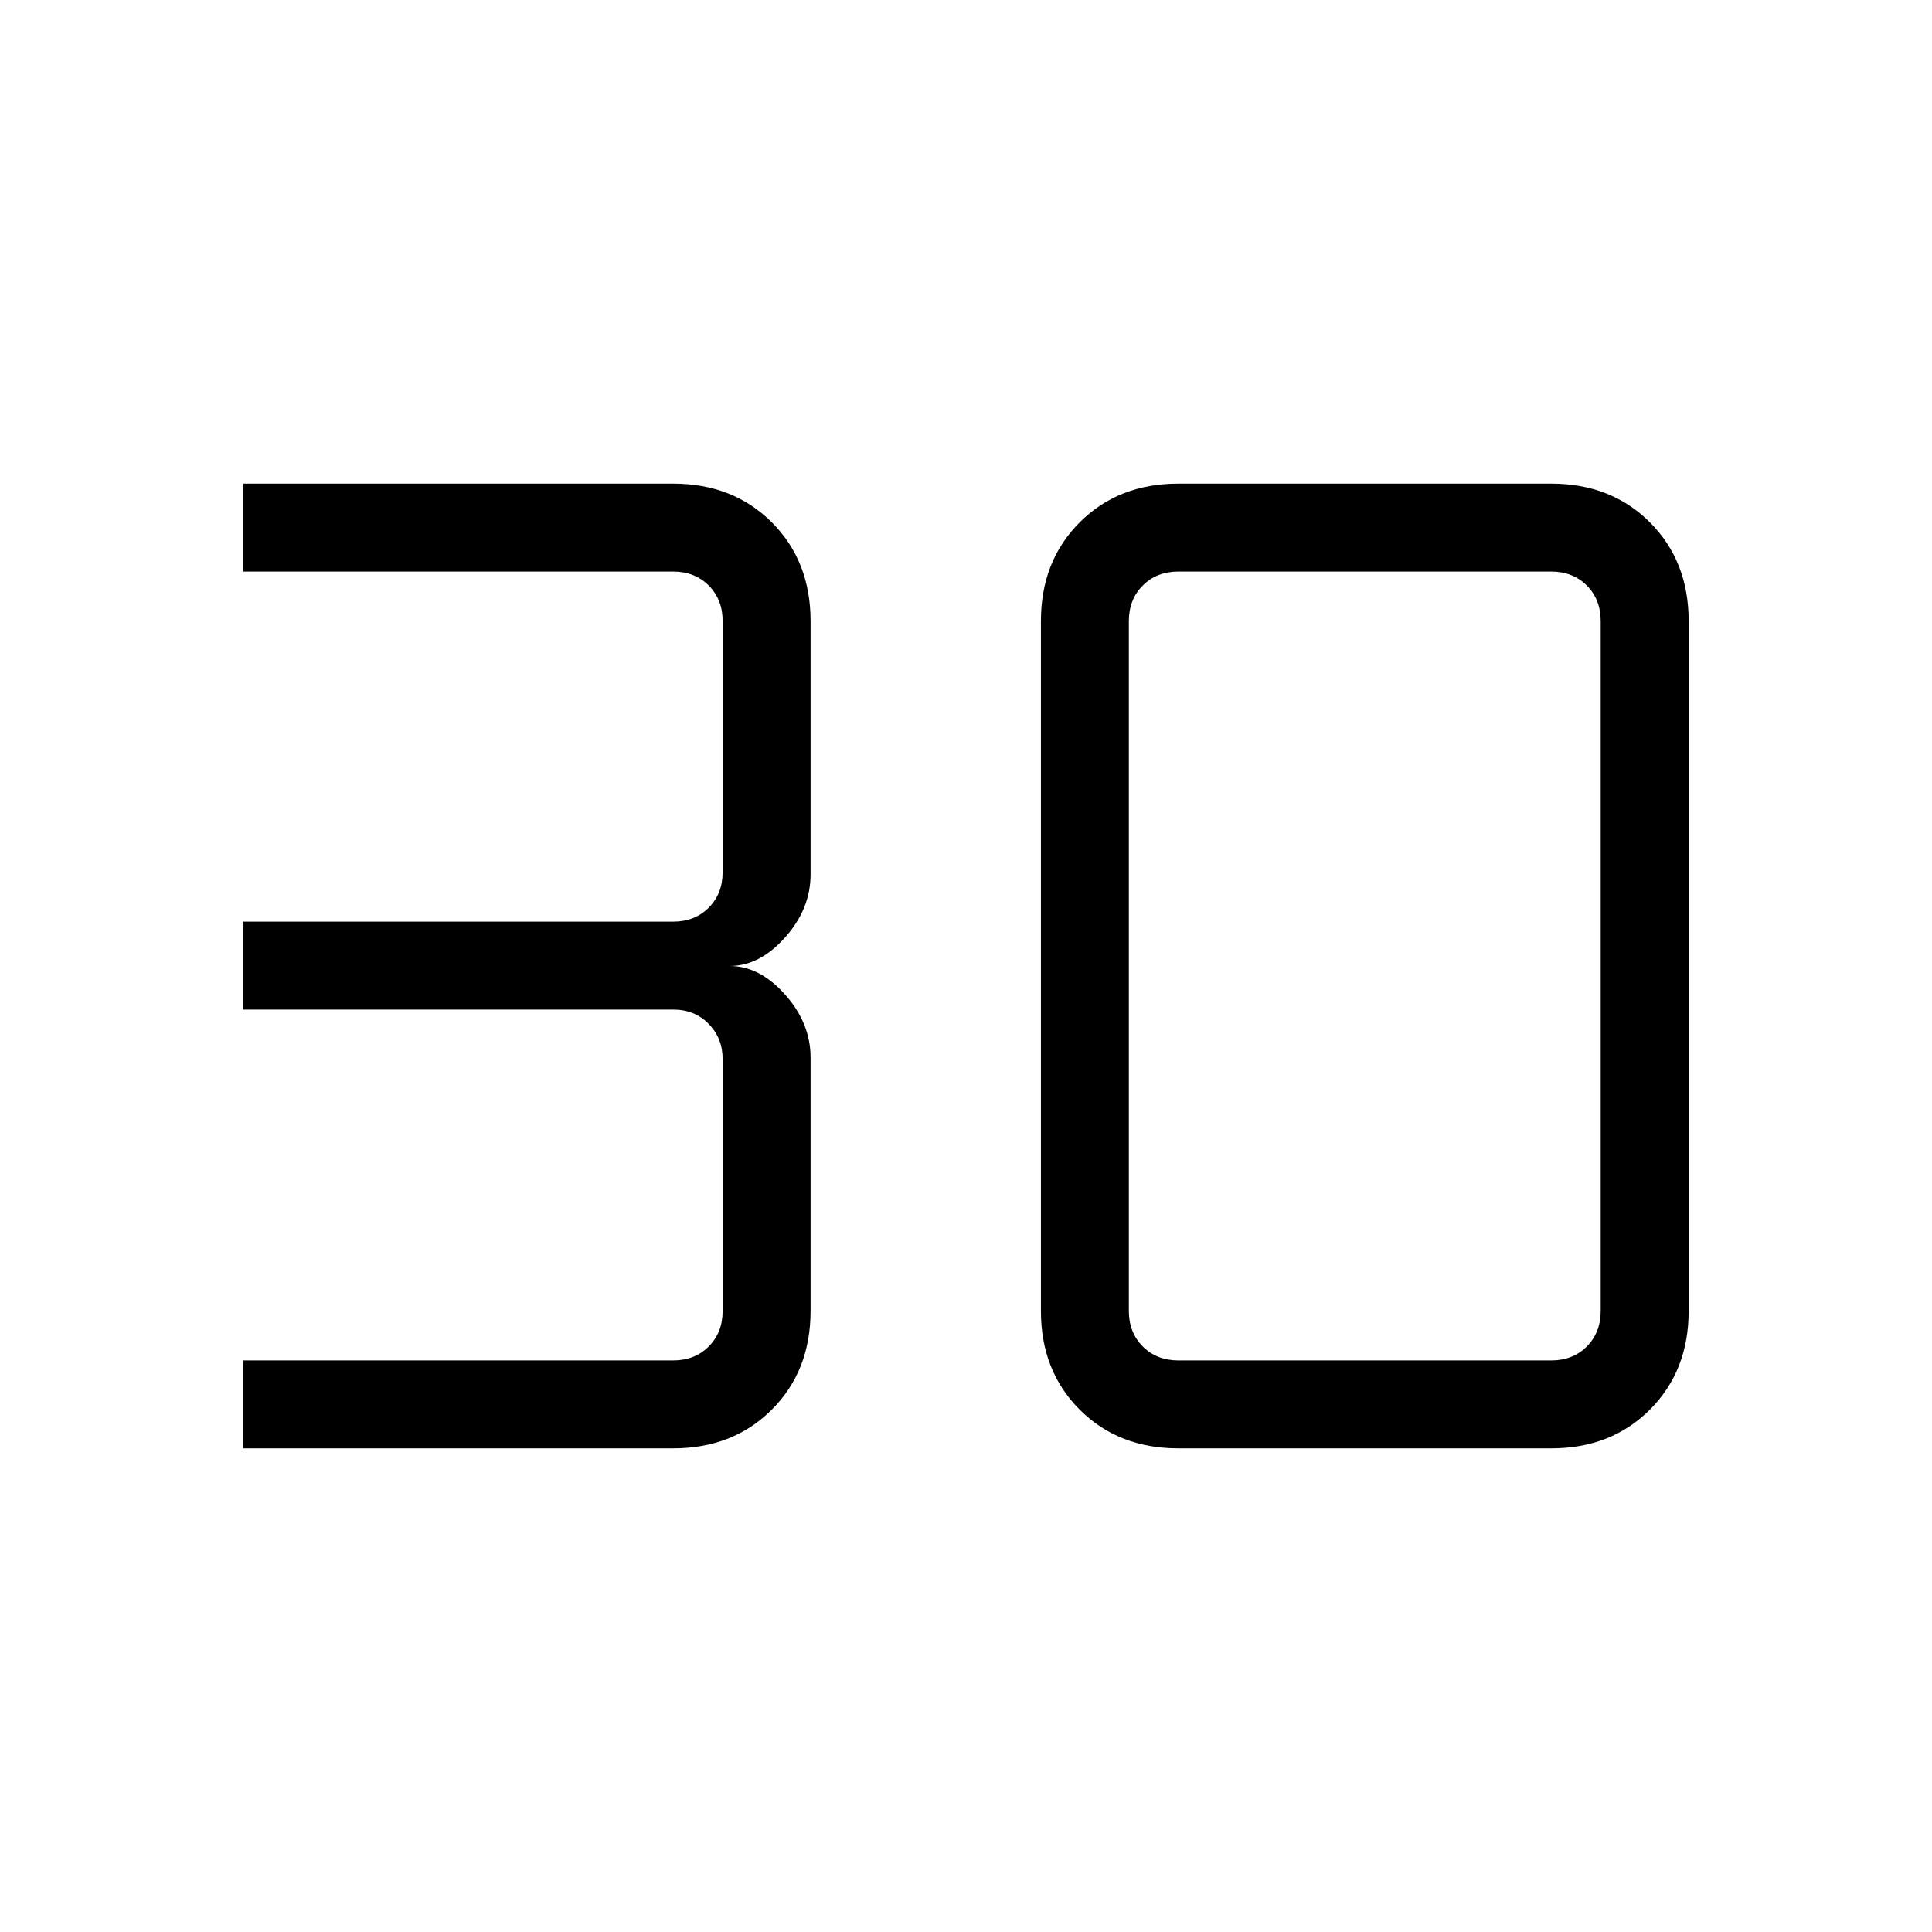 <svg xmlns="http://www.w3.org/2000/svg" height="24" viewBox="0 -960 960 960" width="24"><path d="M120.92-240.31V-284h213.54q10.77 0 17.69-6.92 6.93-6.93 6.93-17.7v-125.11q0-10.39-6.93-17.5-6.92-7.12-17.69-7.12H120.92v-43.69h213.54q10.77 0 17.69-6.92 6.93-6.92 6.93-17.69v-124.73q0-10.77-6.93-17.7-6.92-6.92-17.69-6.92H120.92v-43.69h213.54q29.81 0 49.06 19.25 19.25 19.25 19.25 49.06v125.84q0 17.15-12.66 31.34-12.65 14.2-27.49 14.2 14.84 0 27.49 14.2 12.66 14.19 12.66 31.34v125.84q0 29.81-19.25 49.06-19.25 19.25-49.06 19.25H120.92ZM585.54-284h185.23q10.77 0 17.69-6.92 6.92-6.93 6.92-17.7v-342.76q0-10.77-6.92-17.7-6.92-6.92-17.69-6.92H585.54q-10.77 0-17.69 6.92-6.93 6.93-6.93 17.7v342.76q0 10.77 6.93 17.7 6.92 6.92 17.69 6.92Zm0 43.69q-29.81 0-49.06-19.25-19.25-19.25-19.25-49.06v-342.76q0-29.81 19.25-49.06 19.25-19.25 49.06-19.25h185.23q29.81 0 49.06 19.25 19.25 19.25 19.25 49.06v342.76q0 29.81-19.25 49.06-19.25 19.25-49.06 19.25H585.54Z"/></svg>